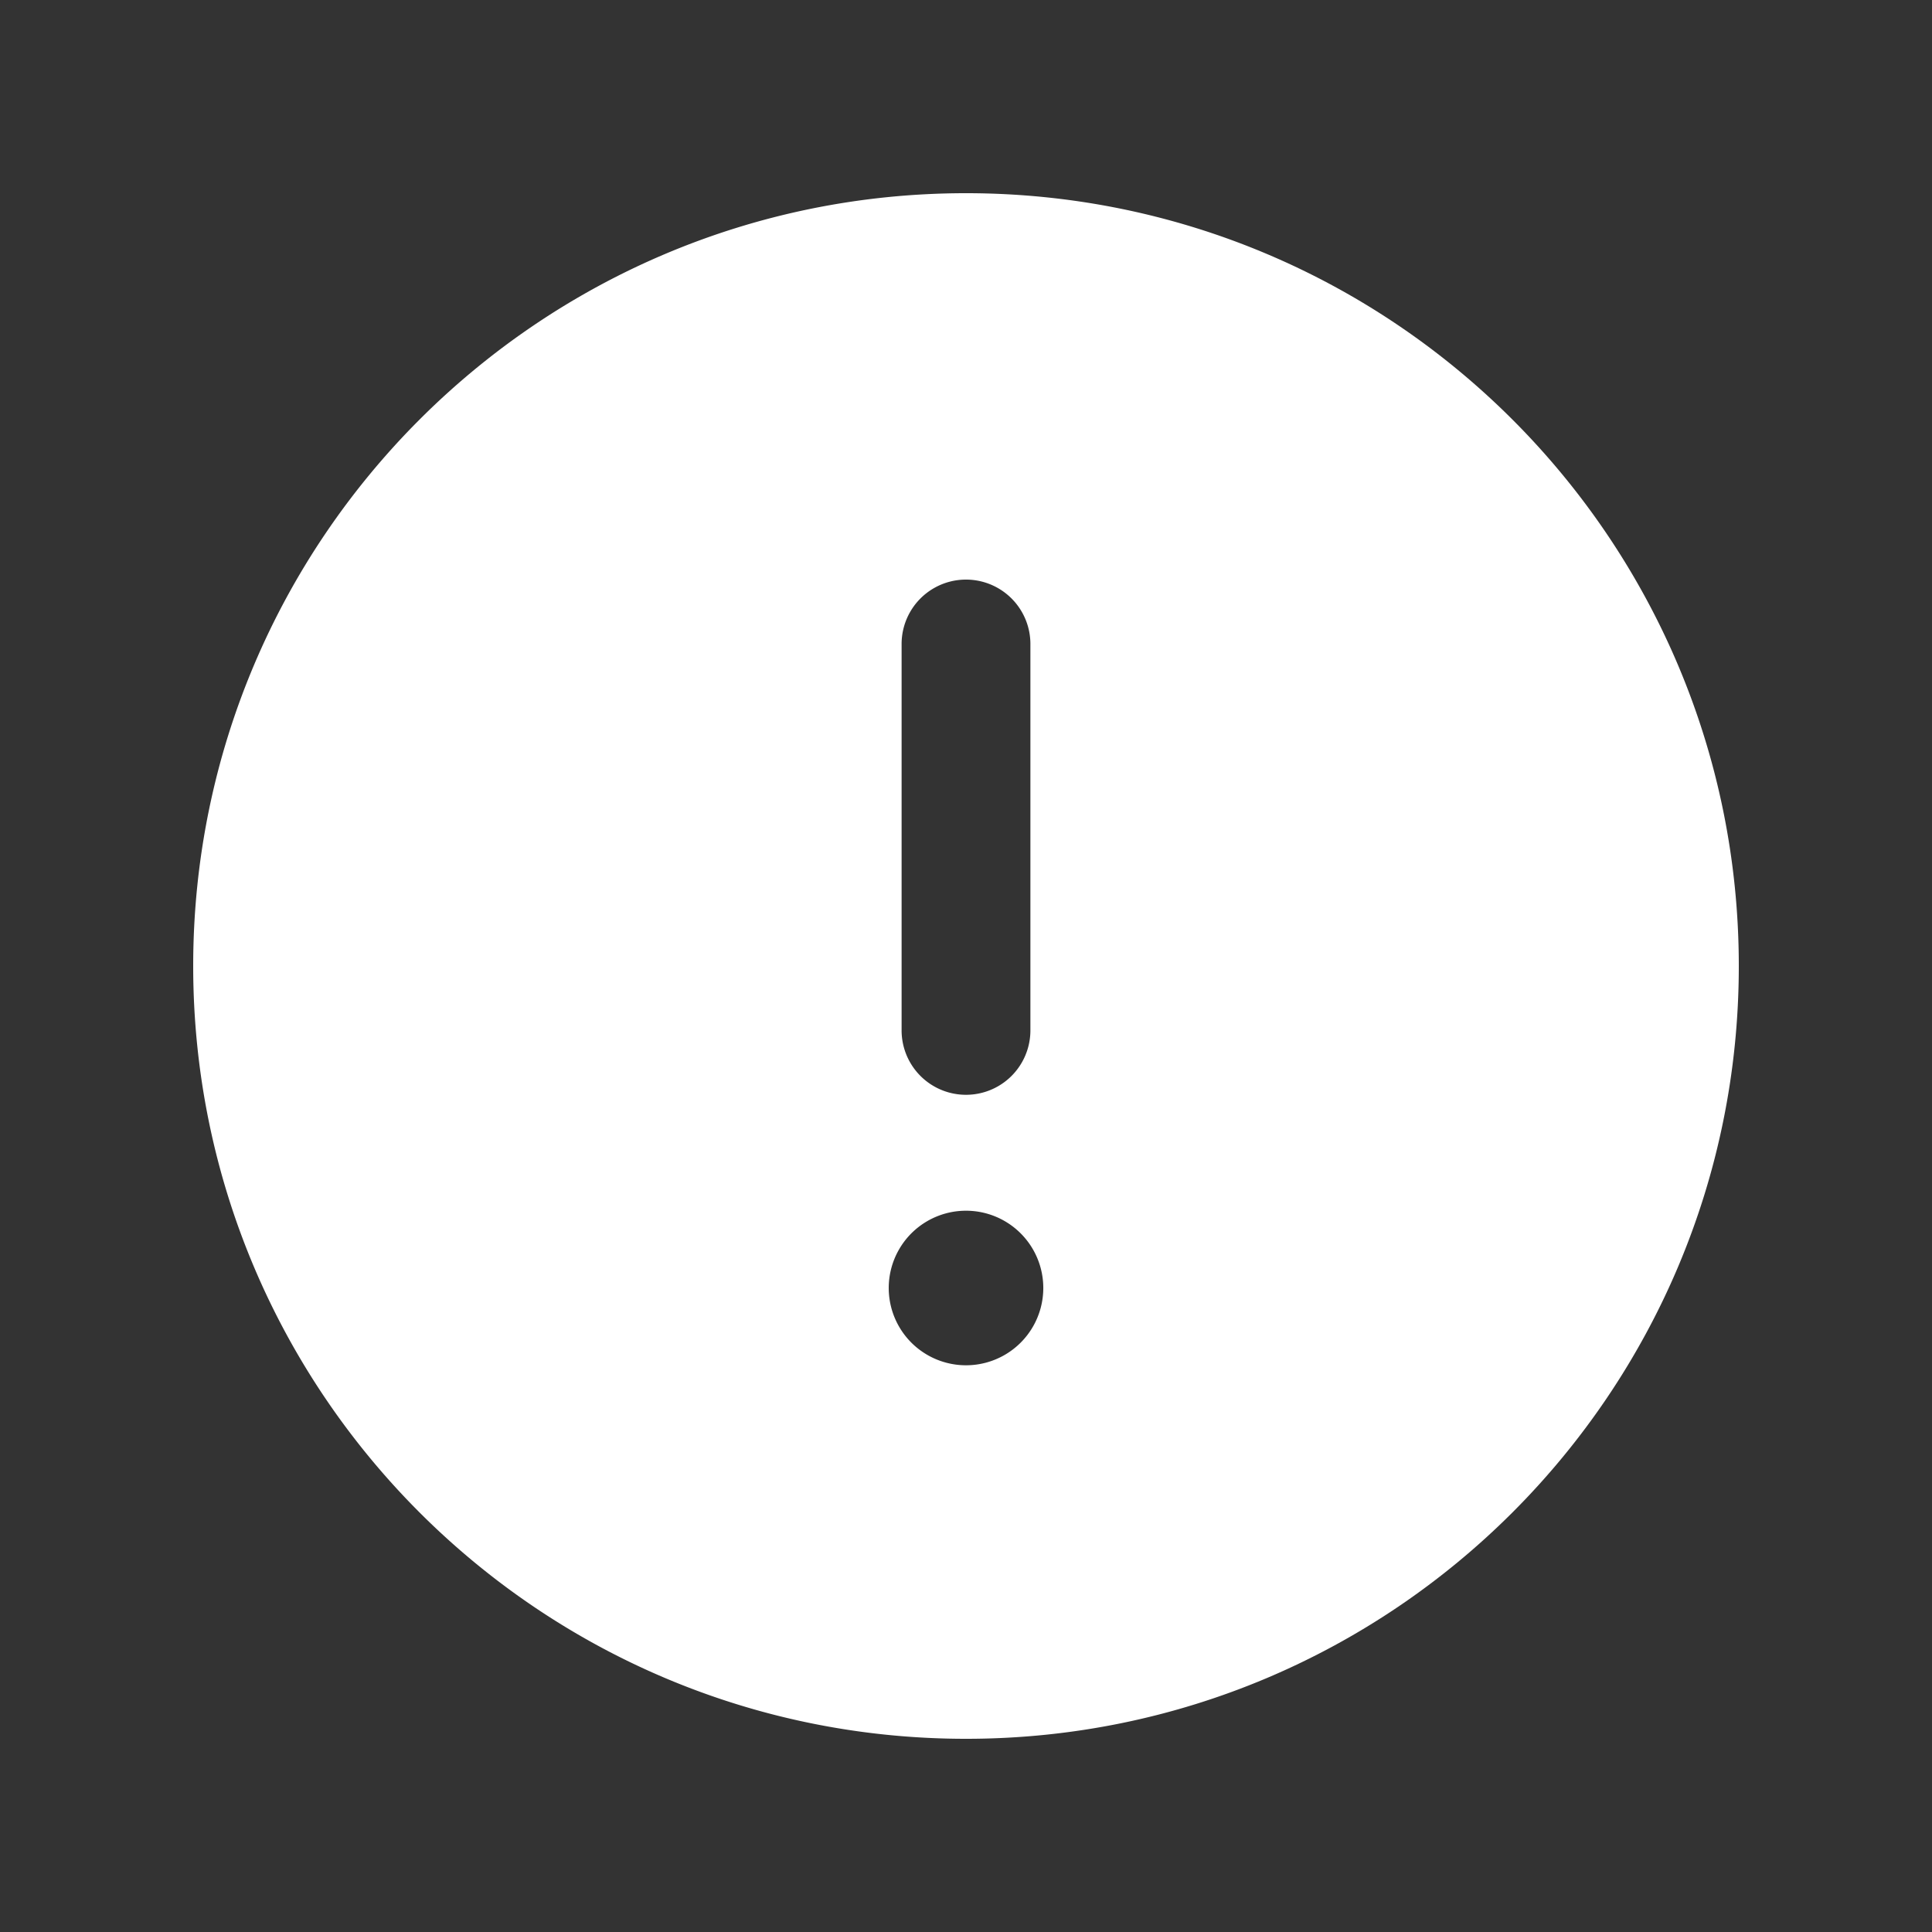 <svg xmlns="http://www.w3.org/2000/svg" width="60" height="60" viewBox="0 0 60 60">
    <rect x="0" y="0" width="60" height="60" fill="#333333" stroke="none"/>
    <path fill="#FFF" fill-rule="evenodd" d="M30 37.6a2.4 2.4 0 1 0 .001 4.8A2.4 2.4 0 0 0 30 37.6zM32 20a2 2 0 0 0-4 0v12a2 2 0 0 0 4 0V20zm-2 34C16.746 54 6 43.256 6 30 6 16.746 16.746 6 30 6s24 10.746 24 24c0 13.256-10.746 24-24 24z"/>
</svg>
